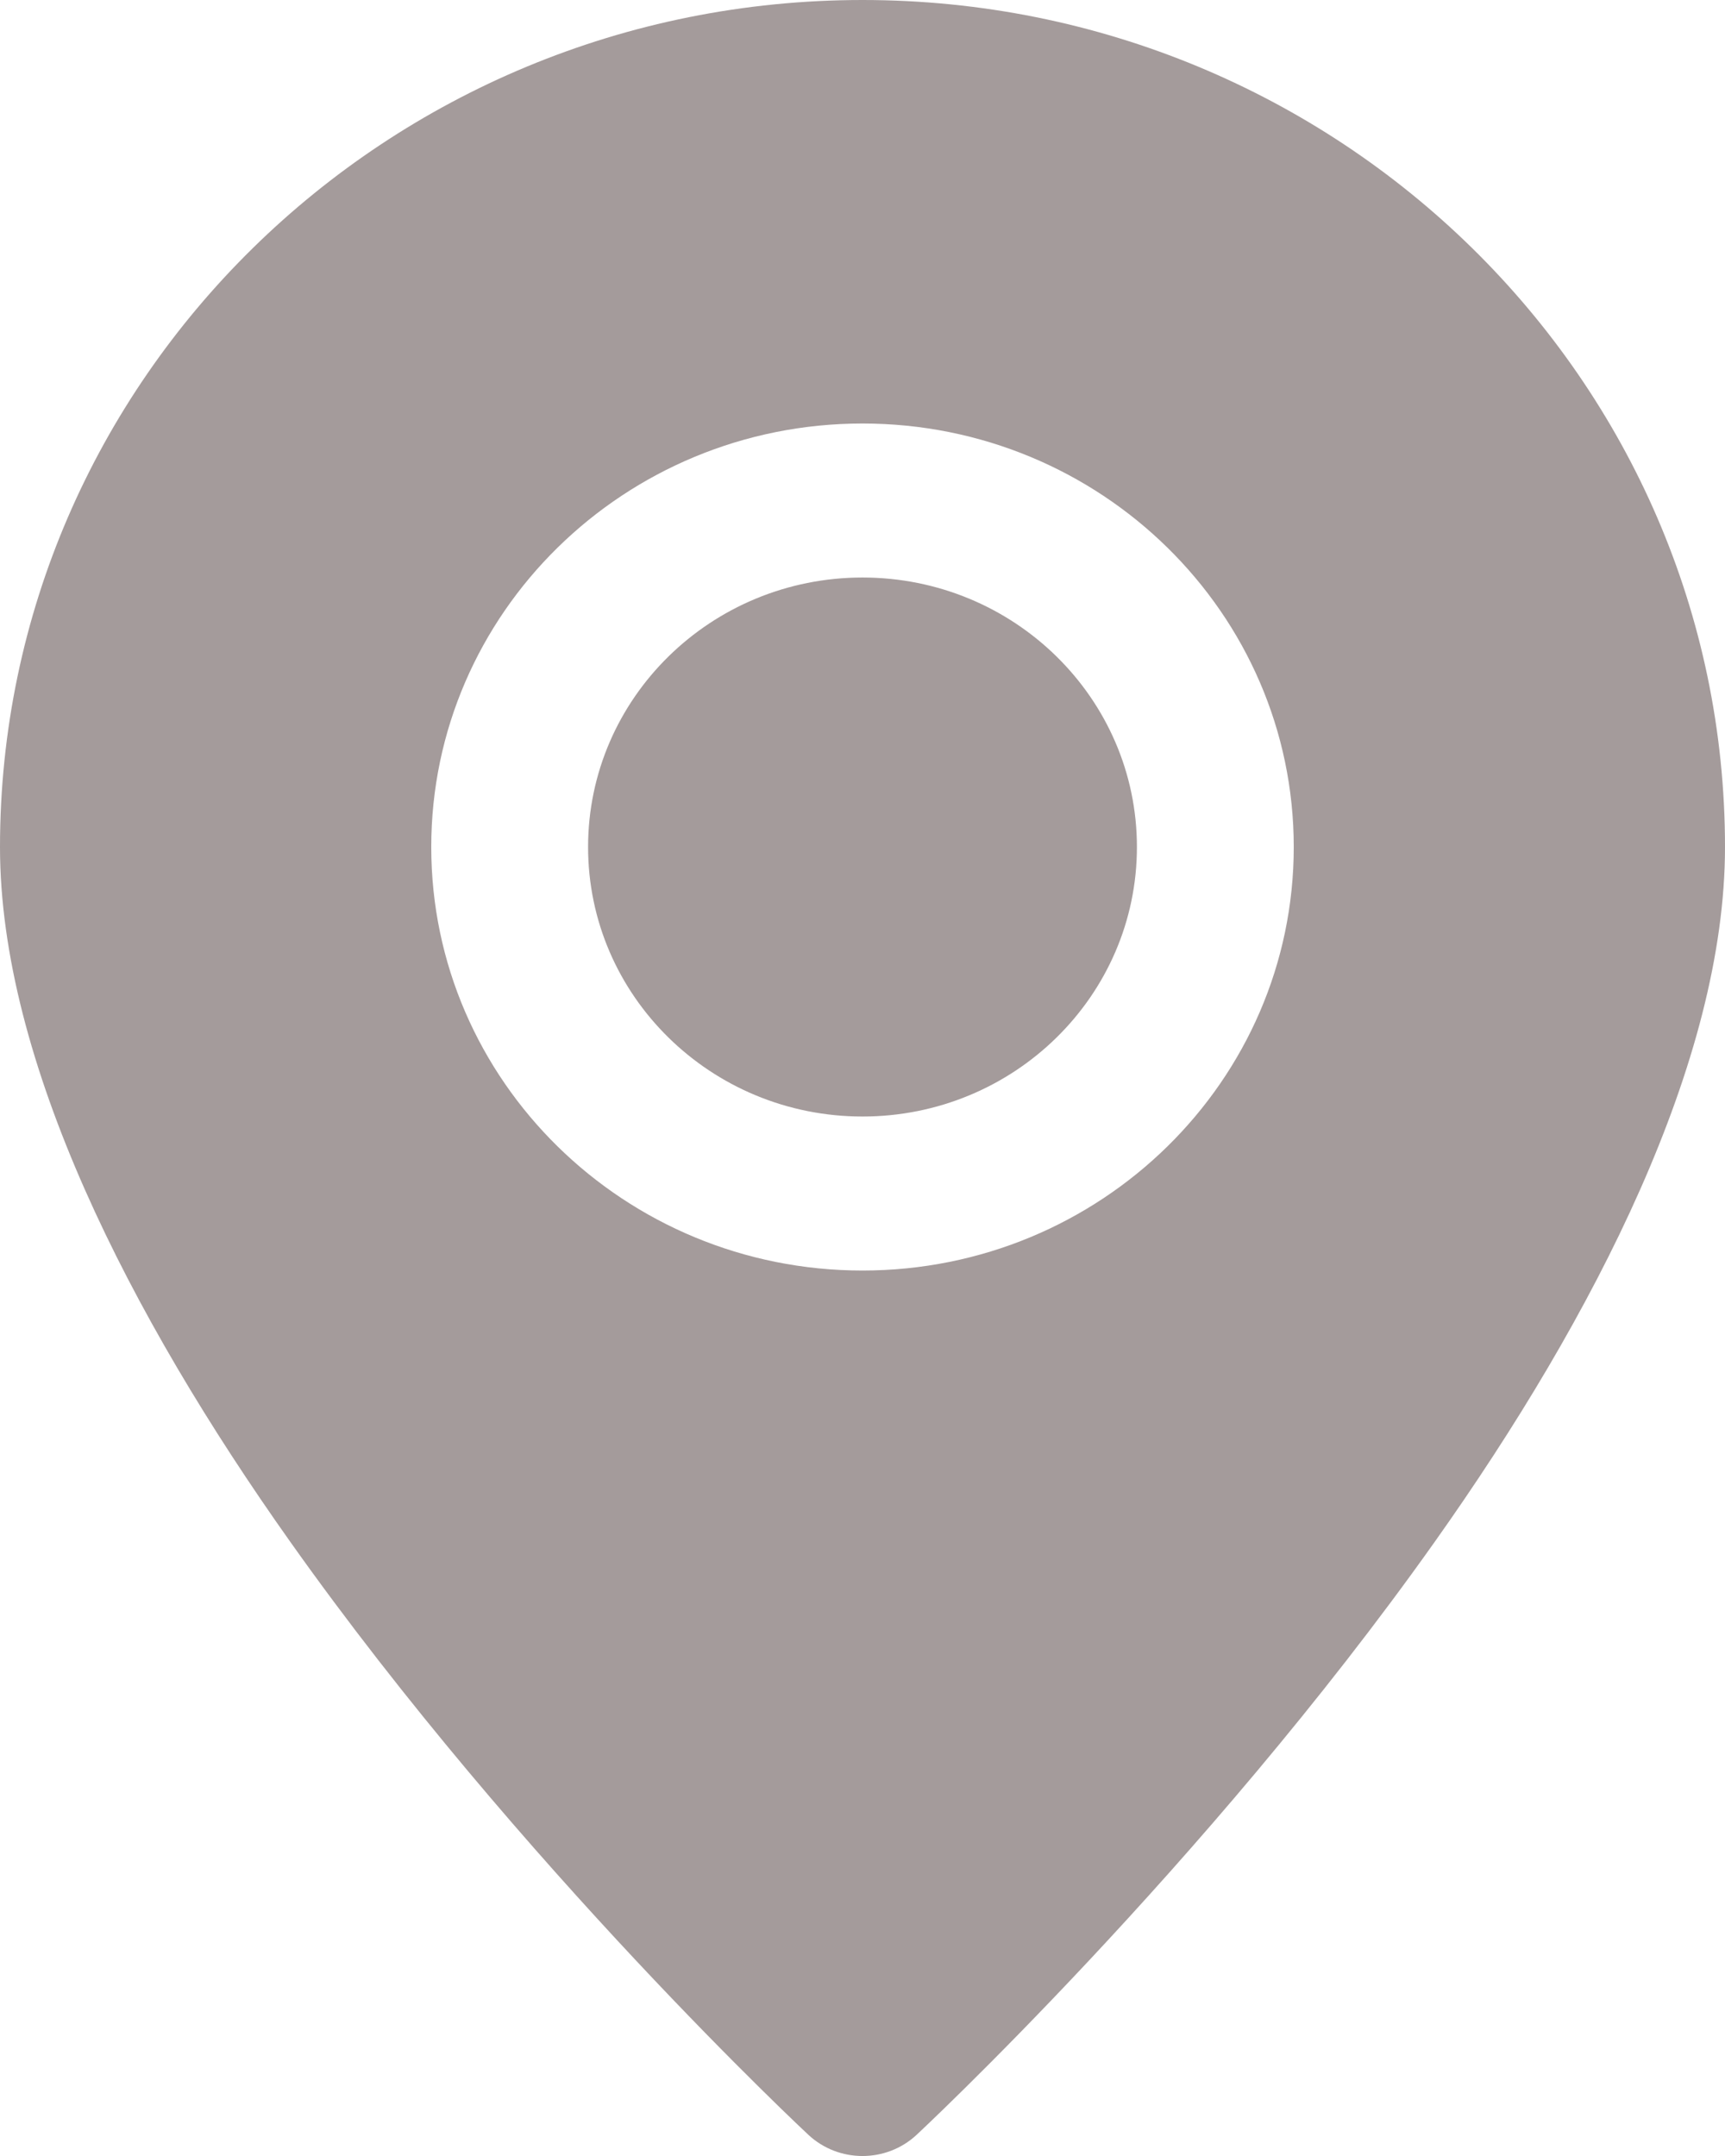 <svg width="24" height="30" viewBox="0 0 24 30" fill="none" xmlns="http://www.w3.org/2000/svg">
<path fill-rule="evenodd" clip-rule="evenodd" d="M12 0C5.377 0 0 5.281 0 11.786C0 14.762 1.804 18.301 4.035 21.449C7.241 25.975 11.249 29.707 11.249 29.707C11.671 30.098 12.329 30.098 12.751 29.707C12.751 29.707 16.759 25.975 19.965 21.449C22.196 18.301 24 14.762 24 11.786C24 5.281 18.623 0 12 0ZM12 5.893C8.688 5.893 6 8.533 6 11.786C6 15.039 8.688 17.679 12 17.679C15.312 17.679 18 15.039 18 11.786C18 8.533 15.312 5.893 12 5.893ZM12 8.036C14.108 8.036 15.818 9.716 15.818 11.786C15.818 13.856 14.108 15.536 12 15.536C9.892 15.536 8.182 13.856 8.182 11.786C8.182 9.716 9.892 8.036 12 8.036Z" fill="#A49B9B"/>
</svg>
